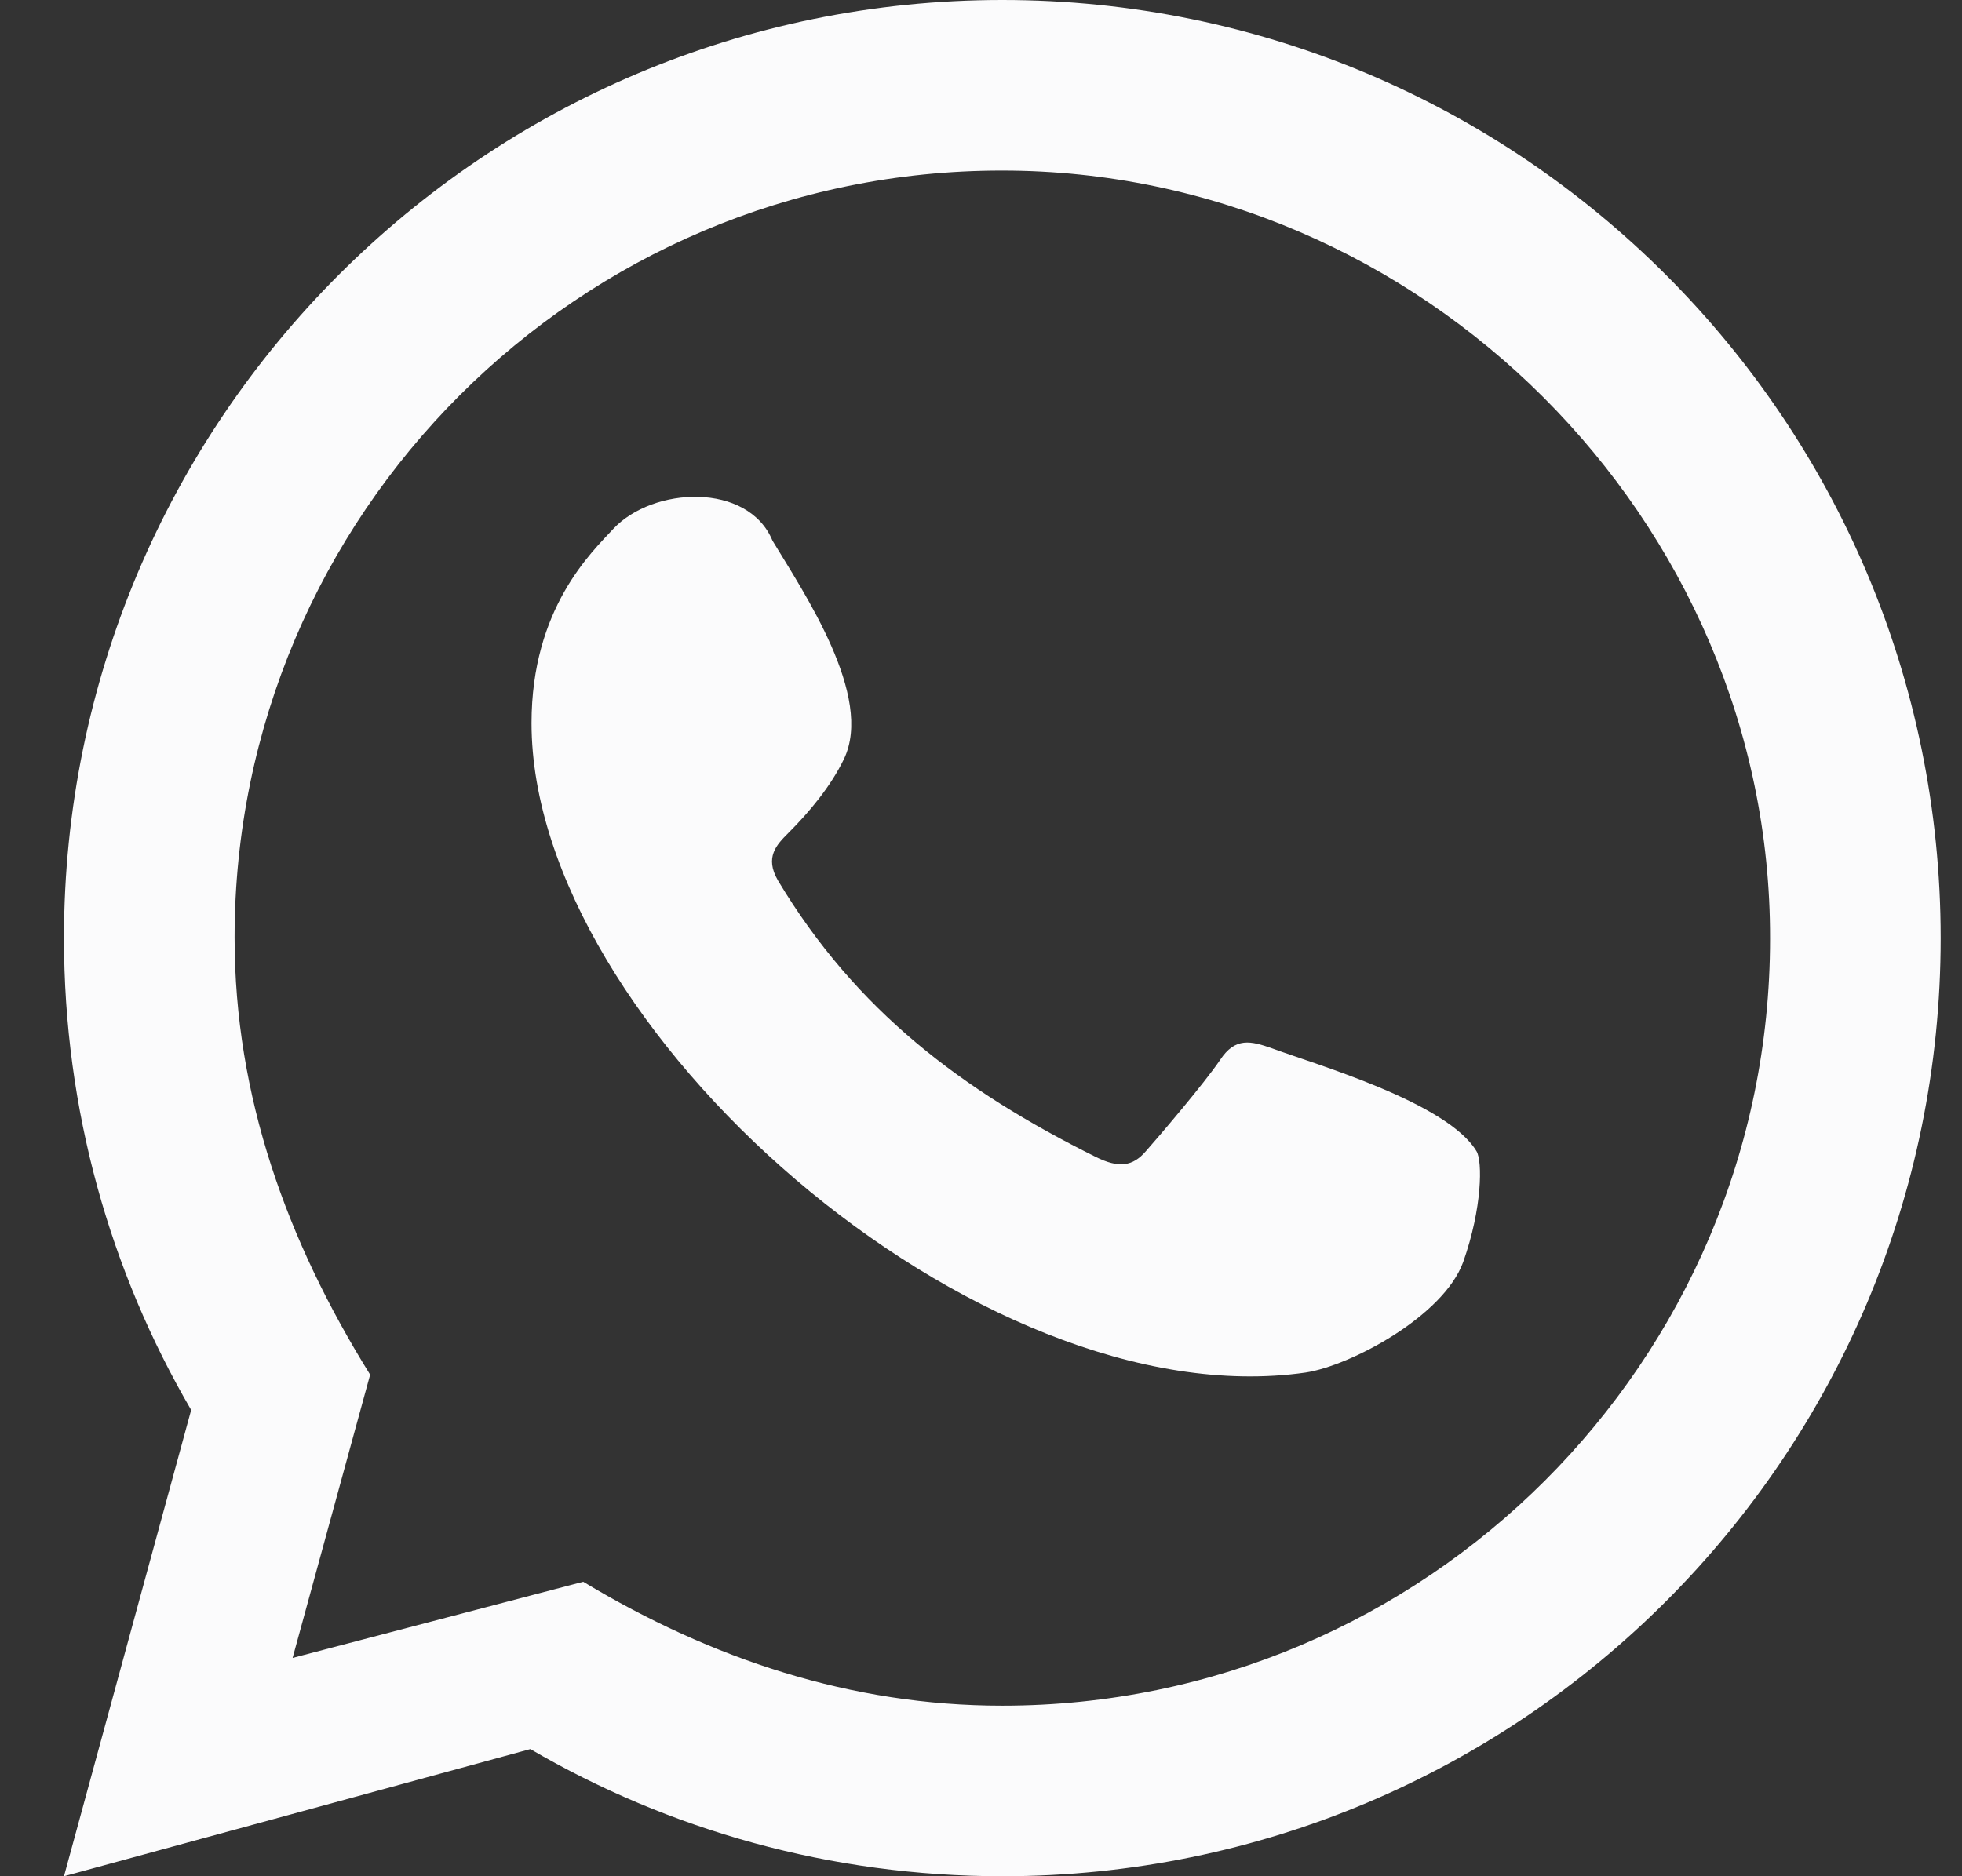<svg width="23" height="22" viewBox="0 0 23 22" fill="none" xmlns="http://www.w3.org/2000/svg">
<rect x="0" y="0" width="23" height="22" fill="#333333" stroke="none"/>
<path d="M14.916 12.294C14.664 12.205 14.48 12.158 14.302 12.43C14.118 12.701 13.593 13.318 13.435 13.496C13.278 13.679 13.115 13.7 12.842 13.564C11.275 12.784 10.034 11.85 9.119 10.323C8.962 10.051 9.104 9.905 9.24 9.769C9.49 9.52 9.74 9.218 9.893 8.901C10.246 8.167 9.426 6.953 9.056 6.34C8.771 5.652 7.652 5.703 7.187 6.204C6.935 6.476 6.231 7.135 6.231 8.478C6.231 12.046 11.465 16.646 15.305 16.094C15.829 16.015 16.922 15.435 17.153 14.797C17.378 14.16 17.378 13.616 17.31 13.501C16.968 12.925 15.405 12.476 14.916 12.294Z" fill="#FBFBFC"/>
<path fill-rule="evenodd" clip-rule="evenodd" d="M11.75 22C17.825 22 22.75 17.075 22.75 11C22.75 4.925 17.825 0 11.75 0C5.675 0 0.75 4.925 0.75 11C0.75 13.017 1.293 14.908 2.241 16.533L0.75 22L6.217 20.509C7.842 21.457 9.733 22 11.75 22ZM11.75 2C6.79 1.995 2.75 6.032 2.75 10.992C2.75 12.861 3.365 14.551 4.339 16.119L3.43 19.44L6.837 18.547C8.337 19.451 9.978 20 11.745 20H11.75C16.71 20 20.75 15.963 20.75 11.008C20.761 6.094 16.661 2 11.75 2Z" fill="#FBFBFC"/>
</svg>
